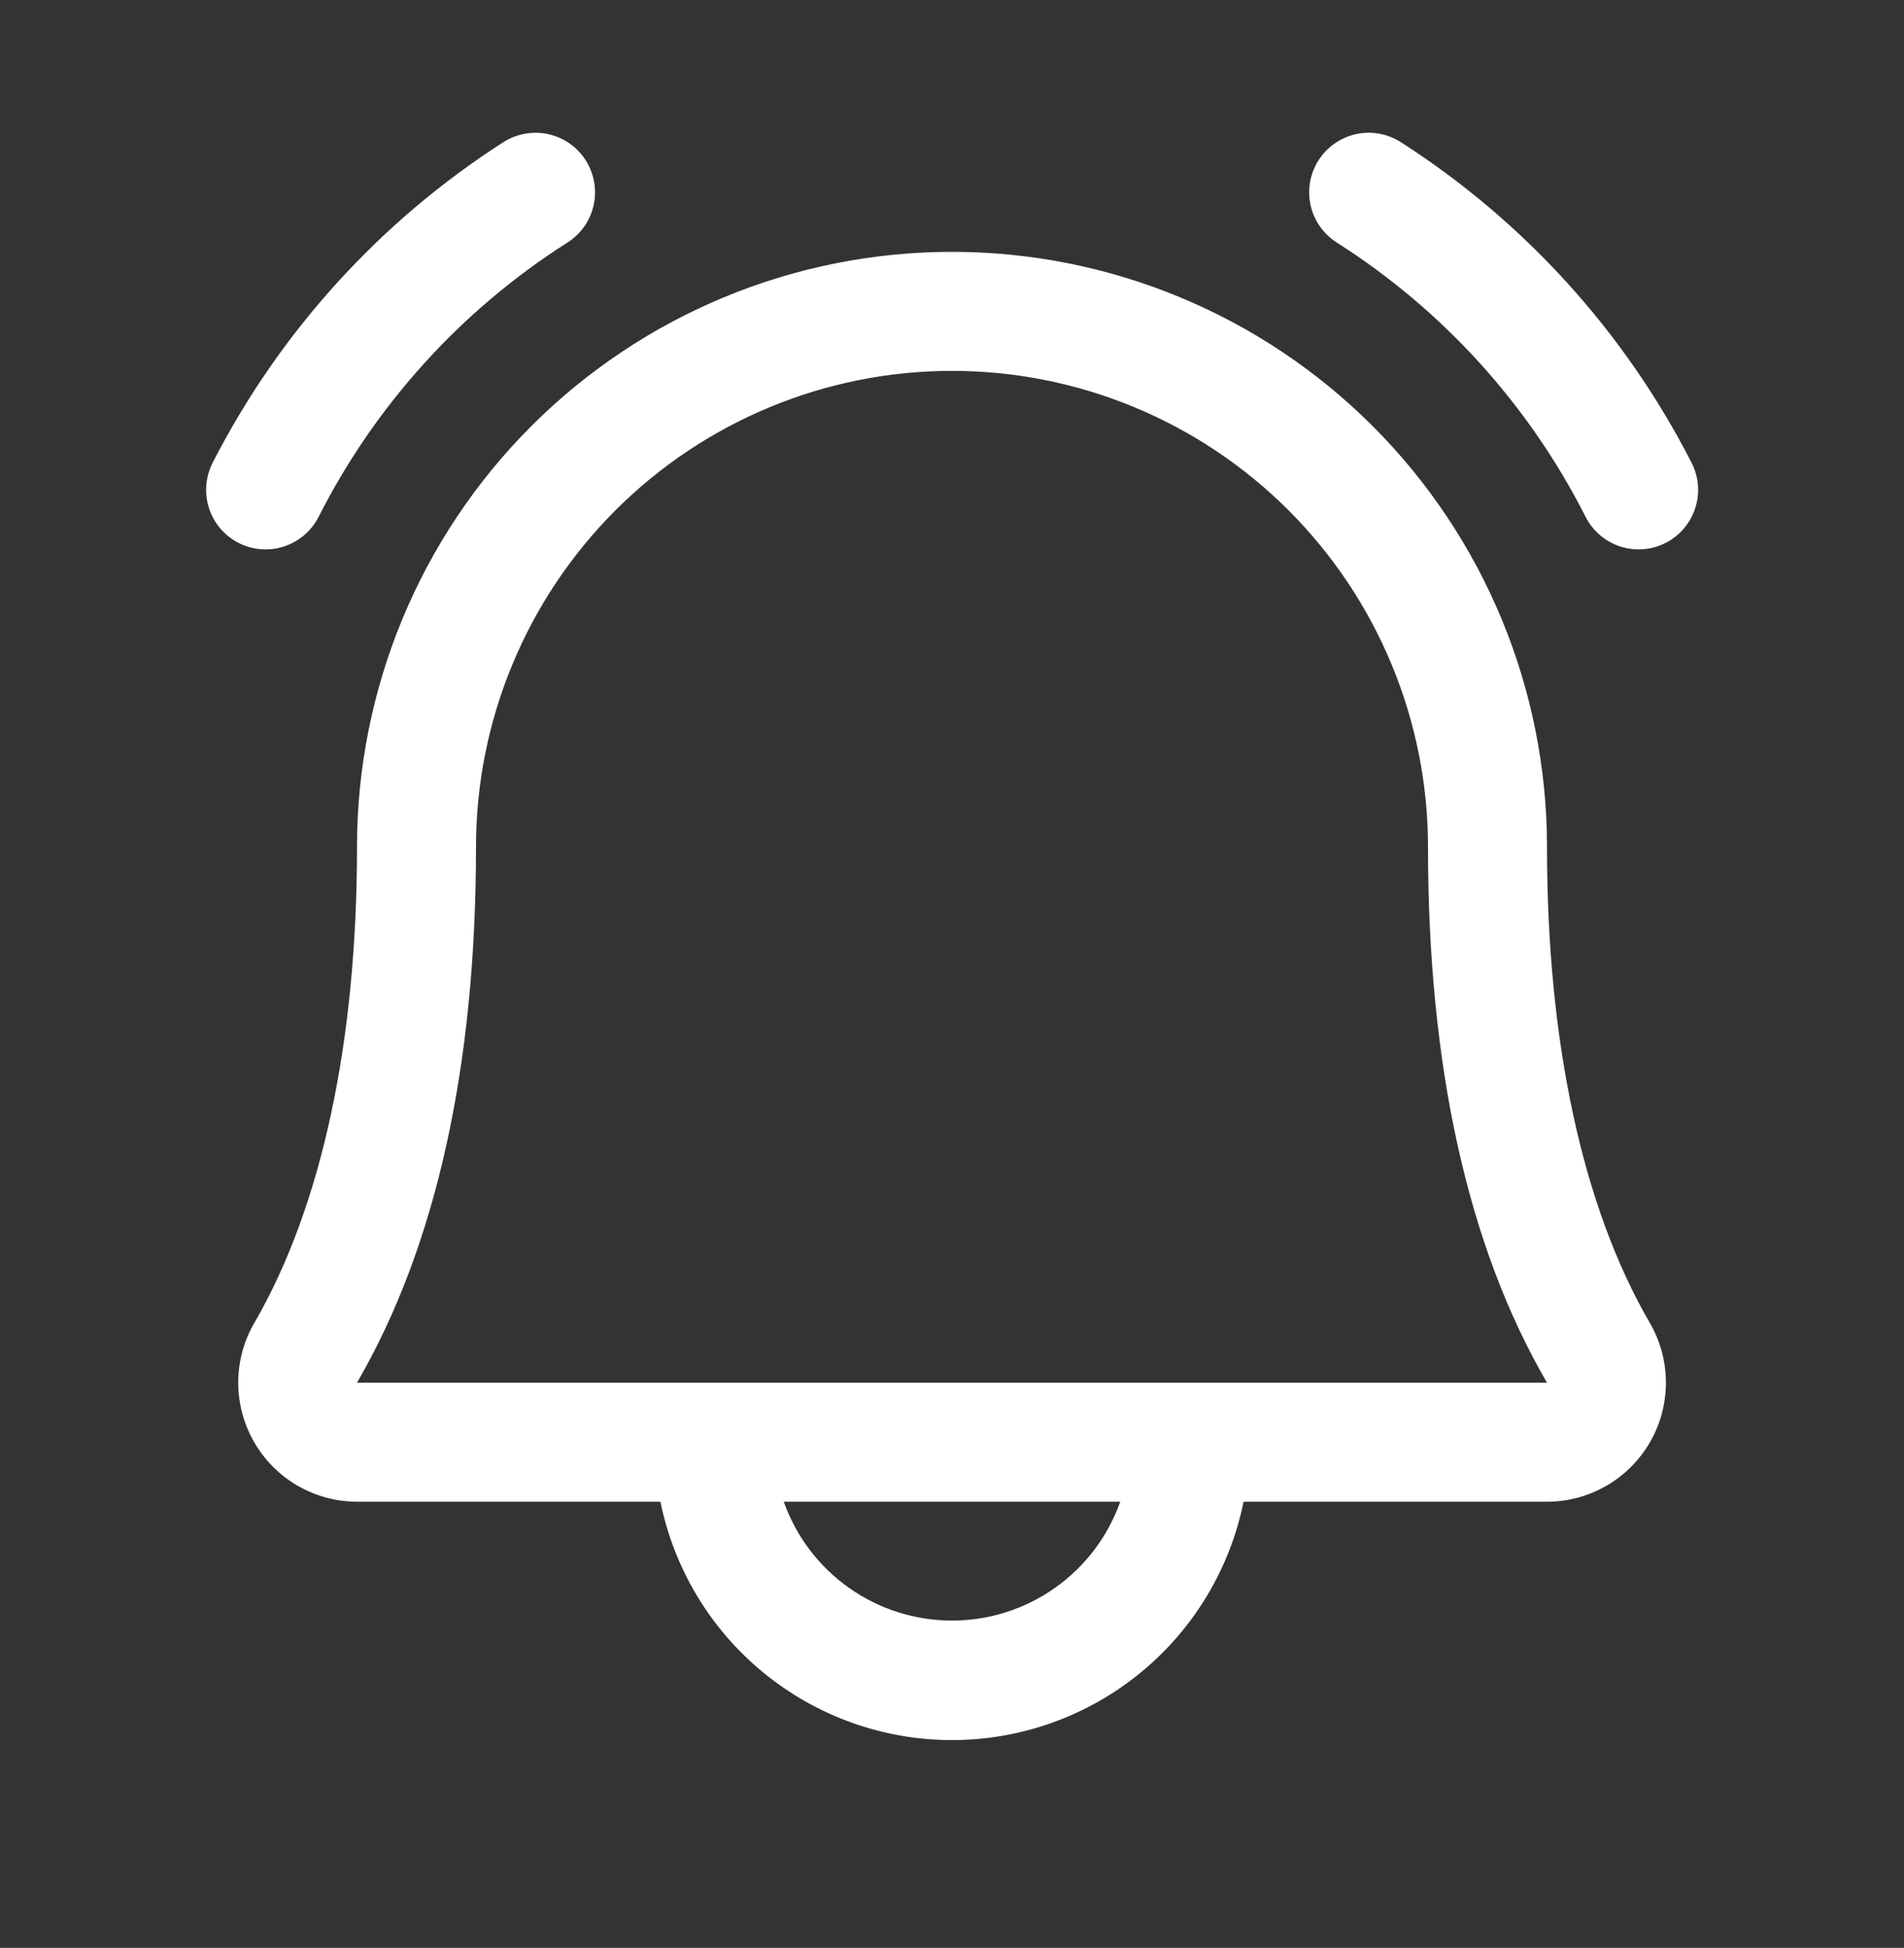 <svg width="44" height="45" viewBox="0 0 44 45" fill="none" xmlns="http://www.w3.org/2000/svg">
<rect x="0" y="0" width="44" height="45" fill="#333333" stroke="none"/>
<path d="M38.5 12.538C38.176 12.706 37.799 12.738 37.452 12.628C37.105 12.518 36.815 12.274 36.647 11.95C35.335 9.358 33.348 7.166 30.896 5.606C30.744 5.51 30.611 5.385 30.507 5.237C30.402 5.09 30.328 4.923 30.288 4.747C30.248 4.571 30.244 4.388 30.274 4.21C30.305 4.032 30.37 3.862 30.467 3.709C30.563 3.556 30.689 3.424 30.836 3.32C30.983 3.215 31.15 3.141 31.326 3.101C31.503 3.061 31.685 3.056 31.863 3.087C32.041 3.118 32.211 3.183 32.364 3.279C35.222 5.109 37.542 7.665 39.088 10.685C39.255 11.009 39.288 11.386 39.177 11.733C39.067 12.081 38.824 12.37 38.5 12.538ZM6.138 12.693C6.39 12.693 6.637 12.623 6.852 12.492C7.067 12.362 7.242 12.174 7.358 11.95C8.67 9.358 10.657 7.166 13.109 5.606C13.418 5.412 13.636 5.103 13.717 4.747C13.797 4.391 13.733 4.018 13.539 3.709C13.344 3.4 13.035 3.182 12.679 3.101C12.323 3.021 11.95 3.085 11.641 3.279C8.784 5.109 6.463 7.665 4.917 10.685C4.809 10.895 4.756 11.129 4.764 11.365C4.772 11.601 4.841 11.83 4.963 12.032C5.086 12.234 5.258 12.4 5.464 12.516C5.67 12.632 5.902 12.693 6.138 12.693ZM38.124 30.558C38.367 30.975 38.496 31.45 38.498 31.933C38.5 32.417 38.374 32.892 38.133 33.312C37.892 33.731 37.545 34.08 37.127 34.322C36.709 34.565 36.234 34.693 35.75 34.693H28.738C28.422 36.247 27.579 37.644 26.351 38.648C25.123 39.651 23.586 40.2 22 40.2C20.414 40.2 18.877 39.651 17.649 38.648C16.421 37.644 15.578 36.247 15.262 34.693H8.25C7.767 34.692 7.292 34.564 6.874 34.321C6.456 34.078 6.11 33.73 5.87 33.31C5.629 32.891 5.504 32.416 5.505 31.933C5.507 31.449 5.636 30.975 5.88 30.558C7.428 27.885 8.25 24.085 8.25 19.568C8.25 15.921 9.699 12.424 12.277 9.845C14.856 7.267 18.353 5.818 22 5.818C25.647 5.818 29.144 7.267 31.723 9.845C34.301 12.424 35.75 15.921 35.75 19.568C35.75 24.083 36.572 27.883 38.124 30.558ZM25.888 34.693H18.112C18.397 35.496 18.924 36.192 19.62 36.683C20.316 37.175 21.148 37.439 22 37.439C22.852 37.439 23.684 37.175 24.38 36.683C25.076 36.192 25.603 35.496 25.888 34.693ZM35.75 31.943C33.921 28.803 33 24.64 33 19.568C33 16.651 31.841 13.853 29.778 11.79C27.715 9.727 24.917 8.568 22 8.568C19.083 8.568 16.285 9.727 14.222 11.79C12.159 13.853 11 16.651 11 19.568C11 24.642 10.075 28.804 8.25 31.943H35.75Z" fill="white"/>
</svg>
